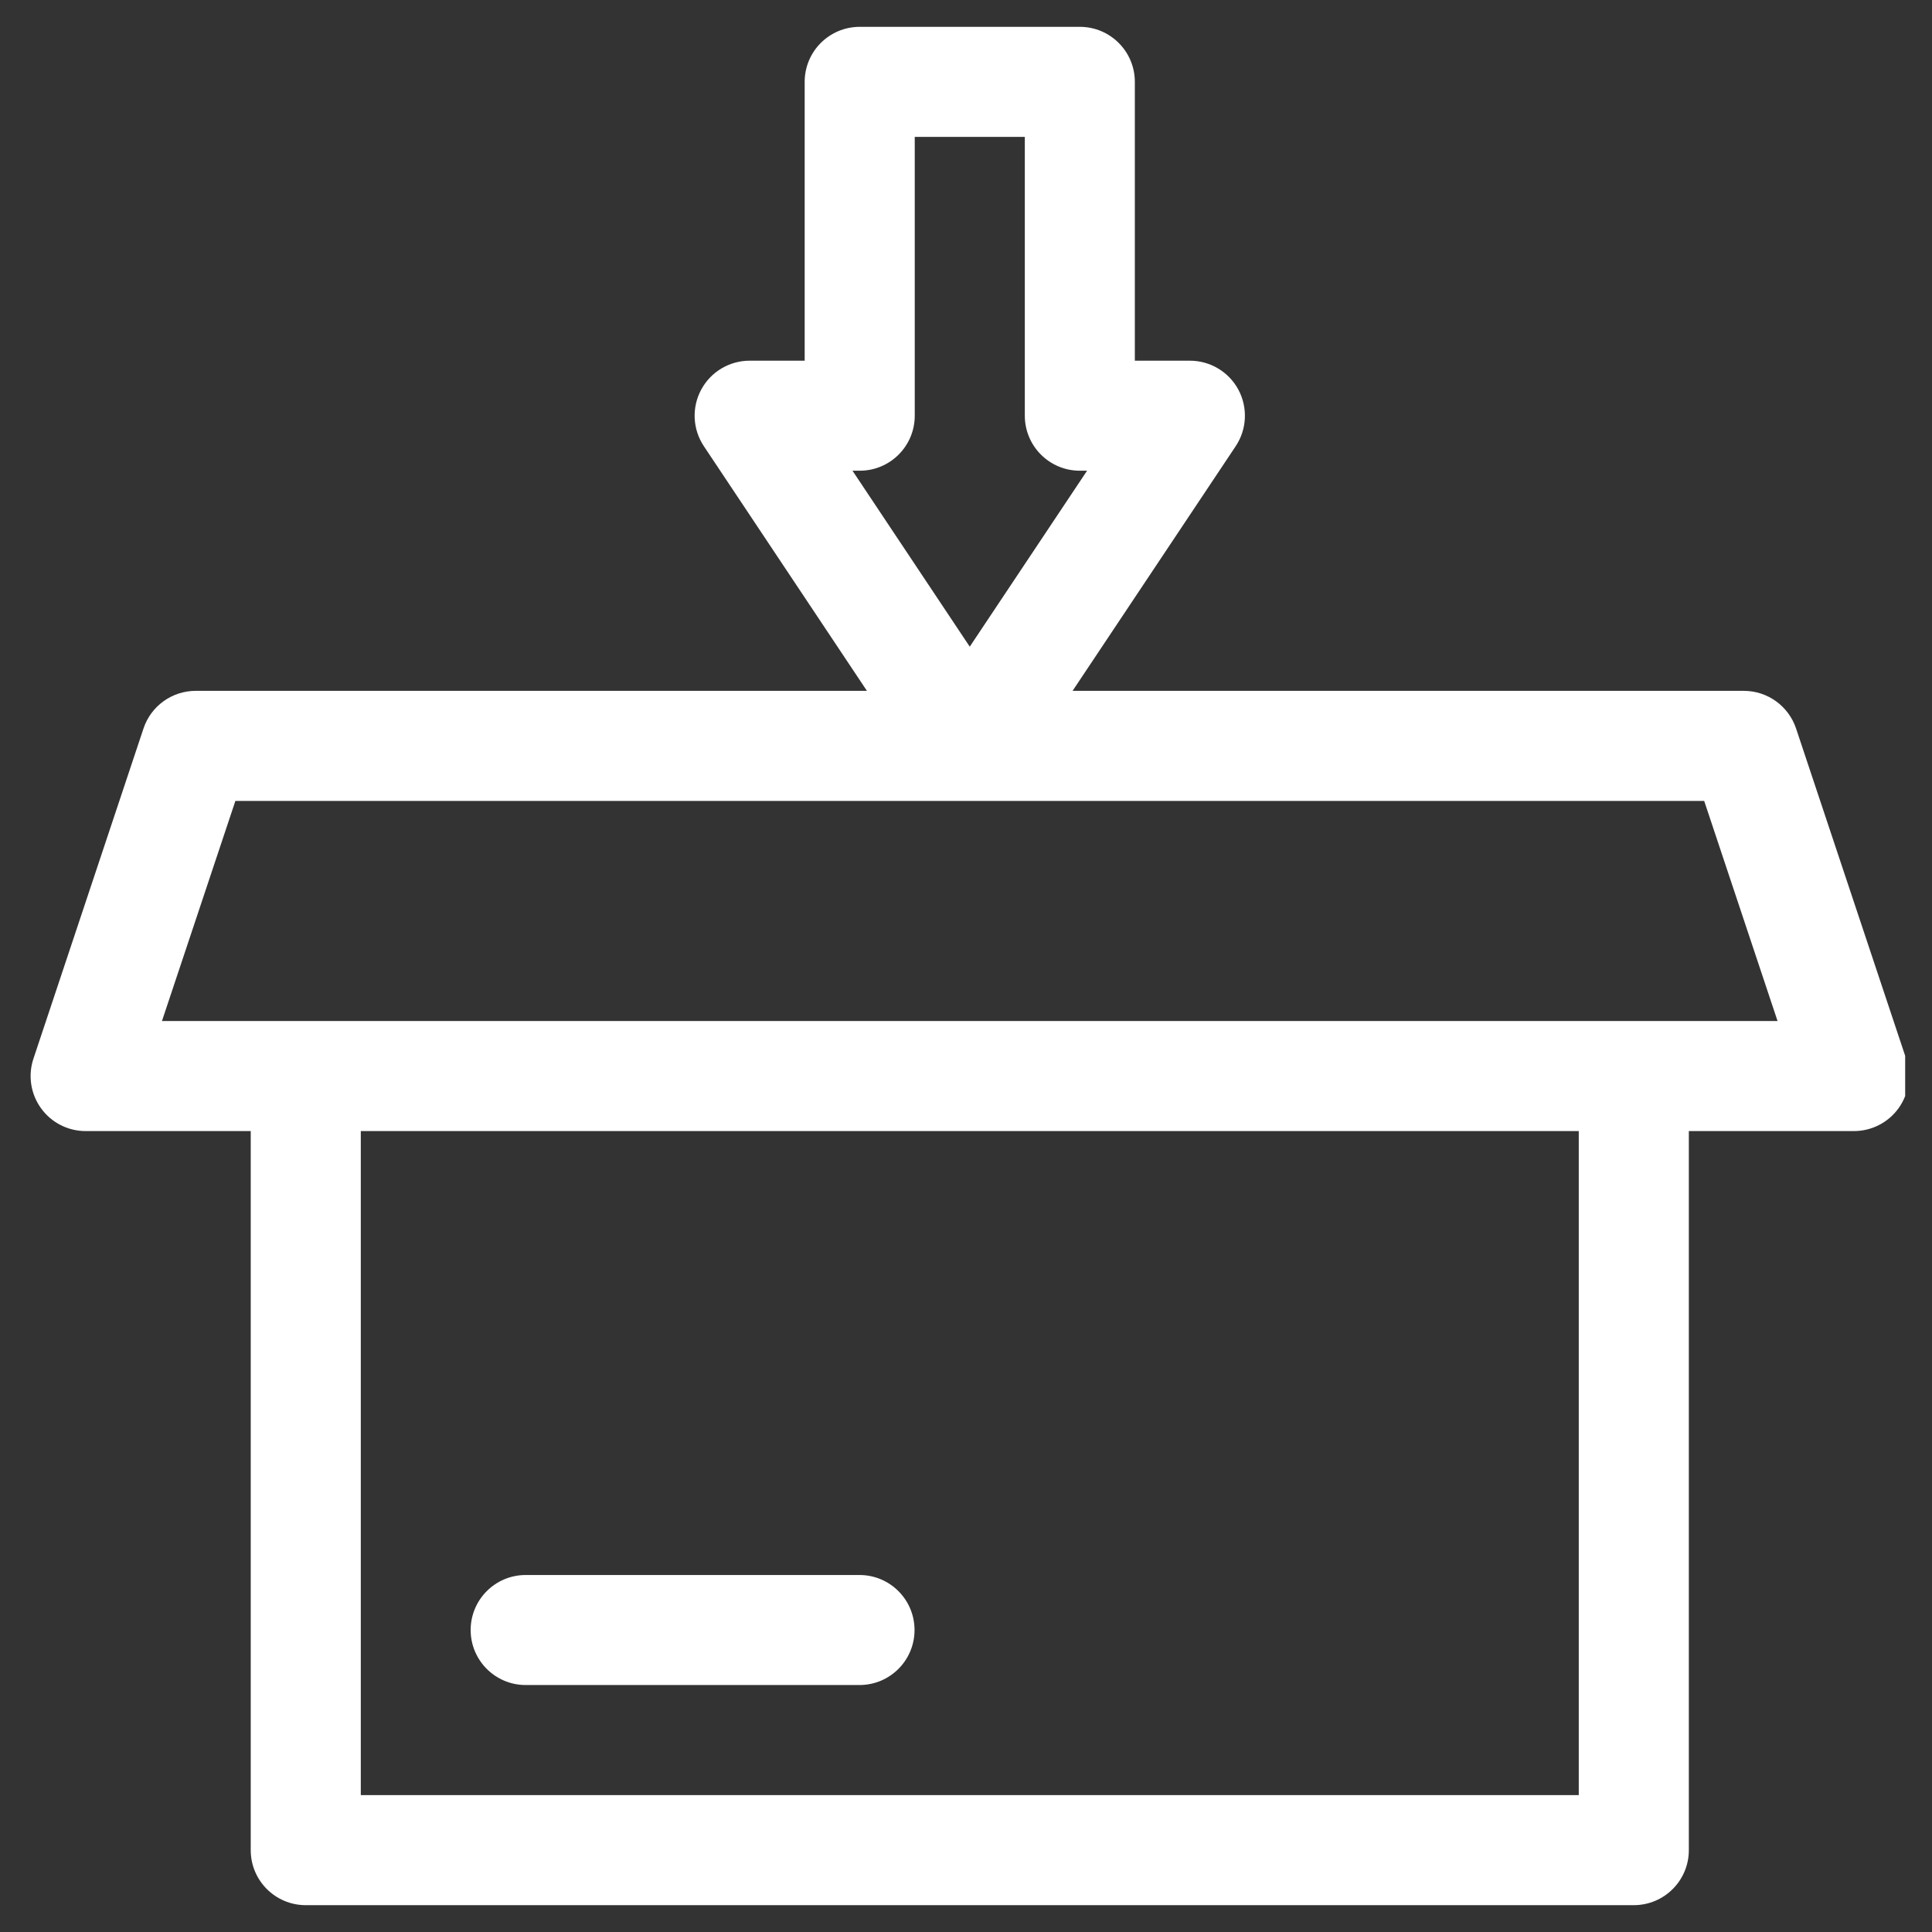 <svg width="36" height="36" viewBox="0 0 36 36" fill="none" xmlns="http://www.w3.org/2000/svg">
<rect x="0" y="0" width="36" height="36" fill="#333333" stroke="none"/>
<g id="fi_1170785" clip-path="url(#clip0_545_918)">
<path id="Vector" d="M2.674 13.574L0.623 19.727C0.519 20.039 0.571 20.383 0.764 20.65C0.956 20.918 1.266 21.076 1.596 21.076H4.672V34.475C4.672 35.041 5.131 35.5 5.697 35.5H30.443C31.01 35.5 31.469 35.041 31.469 34.475V21.076H34.545C34.874 21.076 35.184 20.918 35.377 20.65C35.569 20.383 35.622 20.039 35.518 19.727L33.467 13.574C33.327 13.156 32.935 12.873 32.494 12.873H19.986L23.025 8.315C23.235 8 23.254 7.596 23.076 7.262C22.897 6.929 22.55 6.721 22.172 6.721H21.146V1.525C21.146 0.959 20.687 0.5 20.121 0.5H16.02C15.453 0.5 14.994 0.959 14.994 1.525V6.721H13.969C13.591 6.721 13.243 6.929 13.065 7.262C12.886 7.596 12.906 8 13.116 8.315L16.154 12.873H3.646C3.205 12.873 2.813 13.156 2.674 13.574ZM29.418 33.449H6.723V21.076H29.418V33.449ZM15.885 8.771H16.02C16.586 8.771 17.045 8.312 17.045 7.746V2.551H19.096V7.746C19.096 8.312 19.555 8.771 20.121 8.771H20.256L18.07 12.05L15.885 8.771ZM31.755 14.924L33.122 19.025H3.018L4.386 14.924H31.755Z" fill="white"/>
<path id="Vector_2" d="M9.795 31.398H16.016C16.582 31.398 17.041 30.939 17.041 30.373C17.041 29.807 16.582 29.348 16.016 29.348H9.795C9.229 29.348 8.77 29.807 8.77 30.373C8.77 30.939 9.229 31.398 9.795 31.398Z" fill="white"/>
</g>
<defs>
<clipPath id="clip0_545_918">
<rect width="35" height="35" fill="white" transform="translate(0.5 0.5)"/>
</clipPath>
</defs>
</svg>
